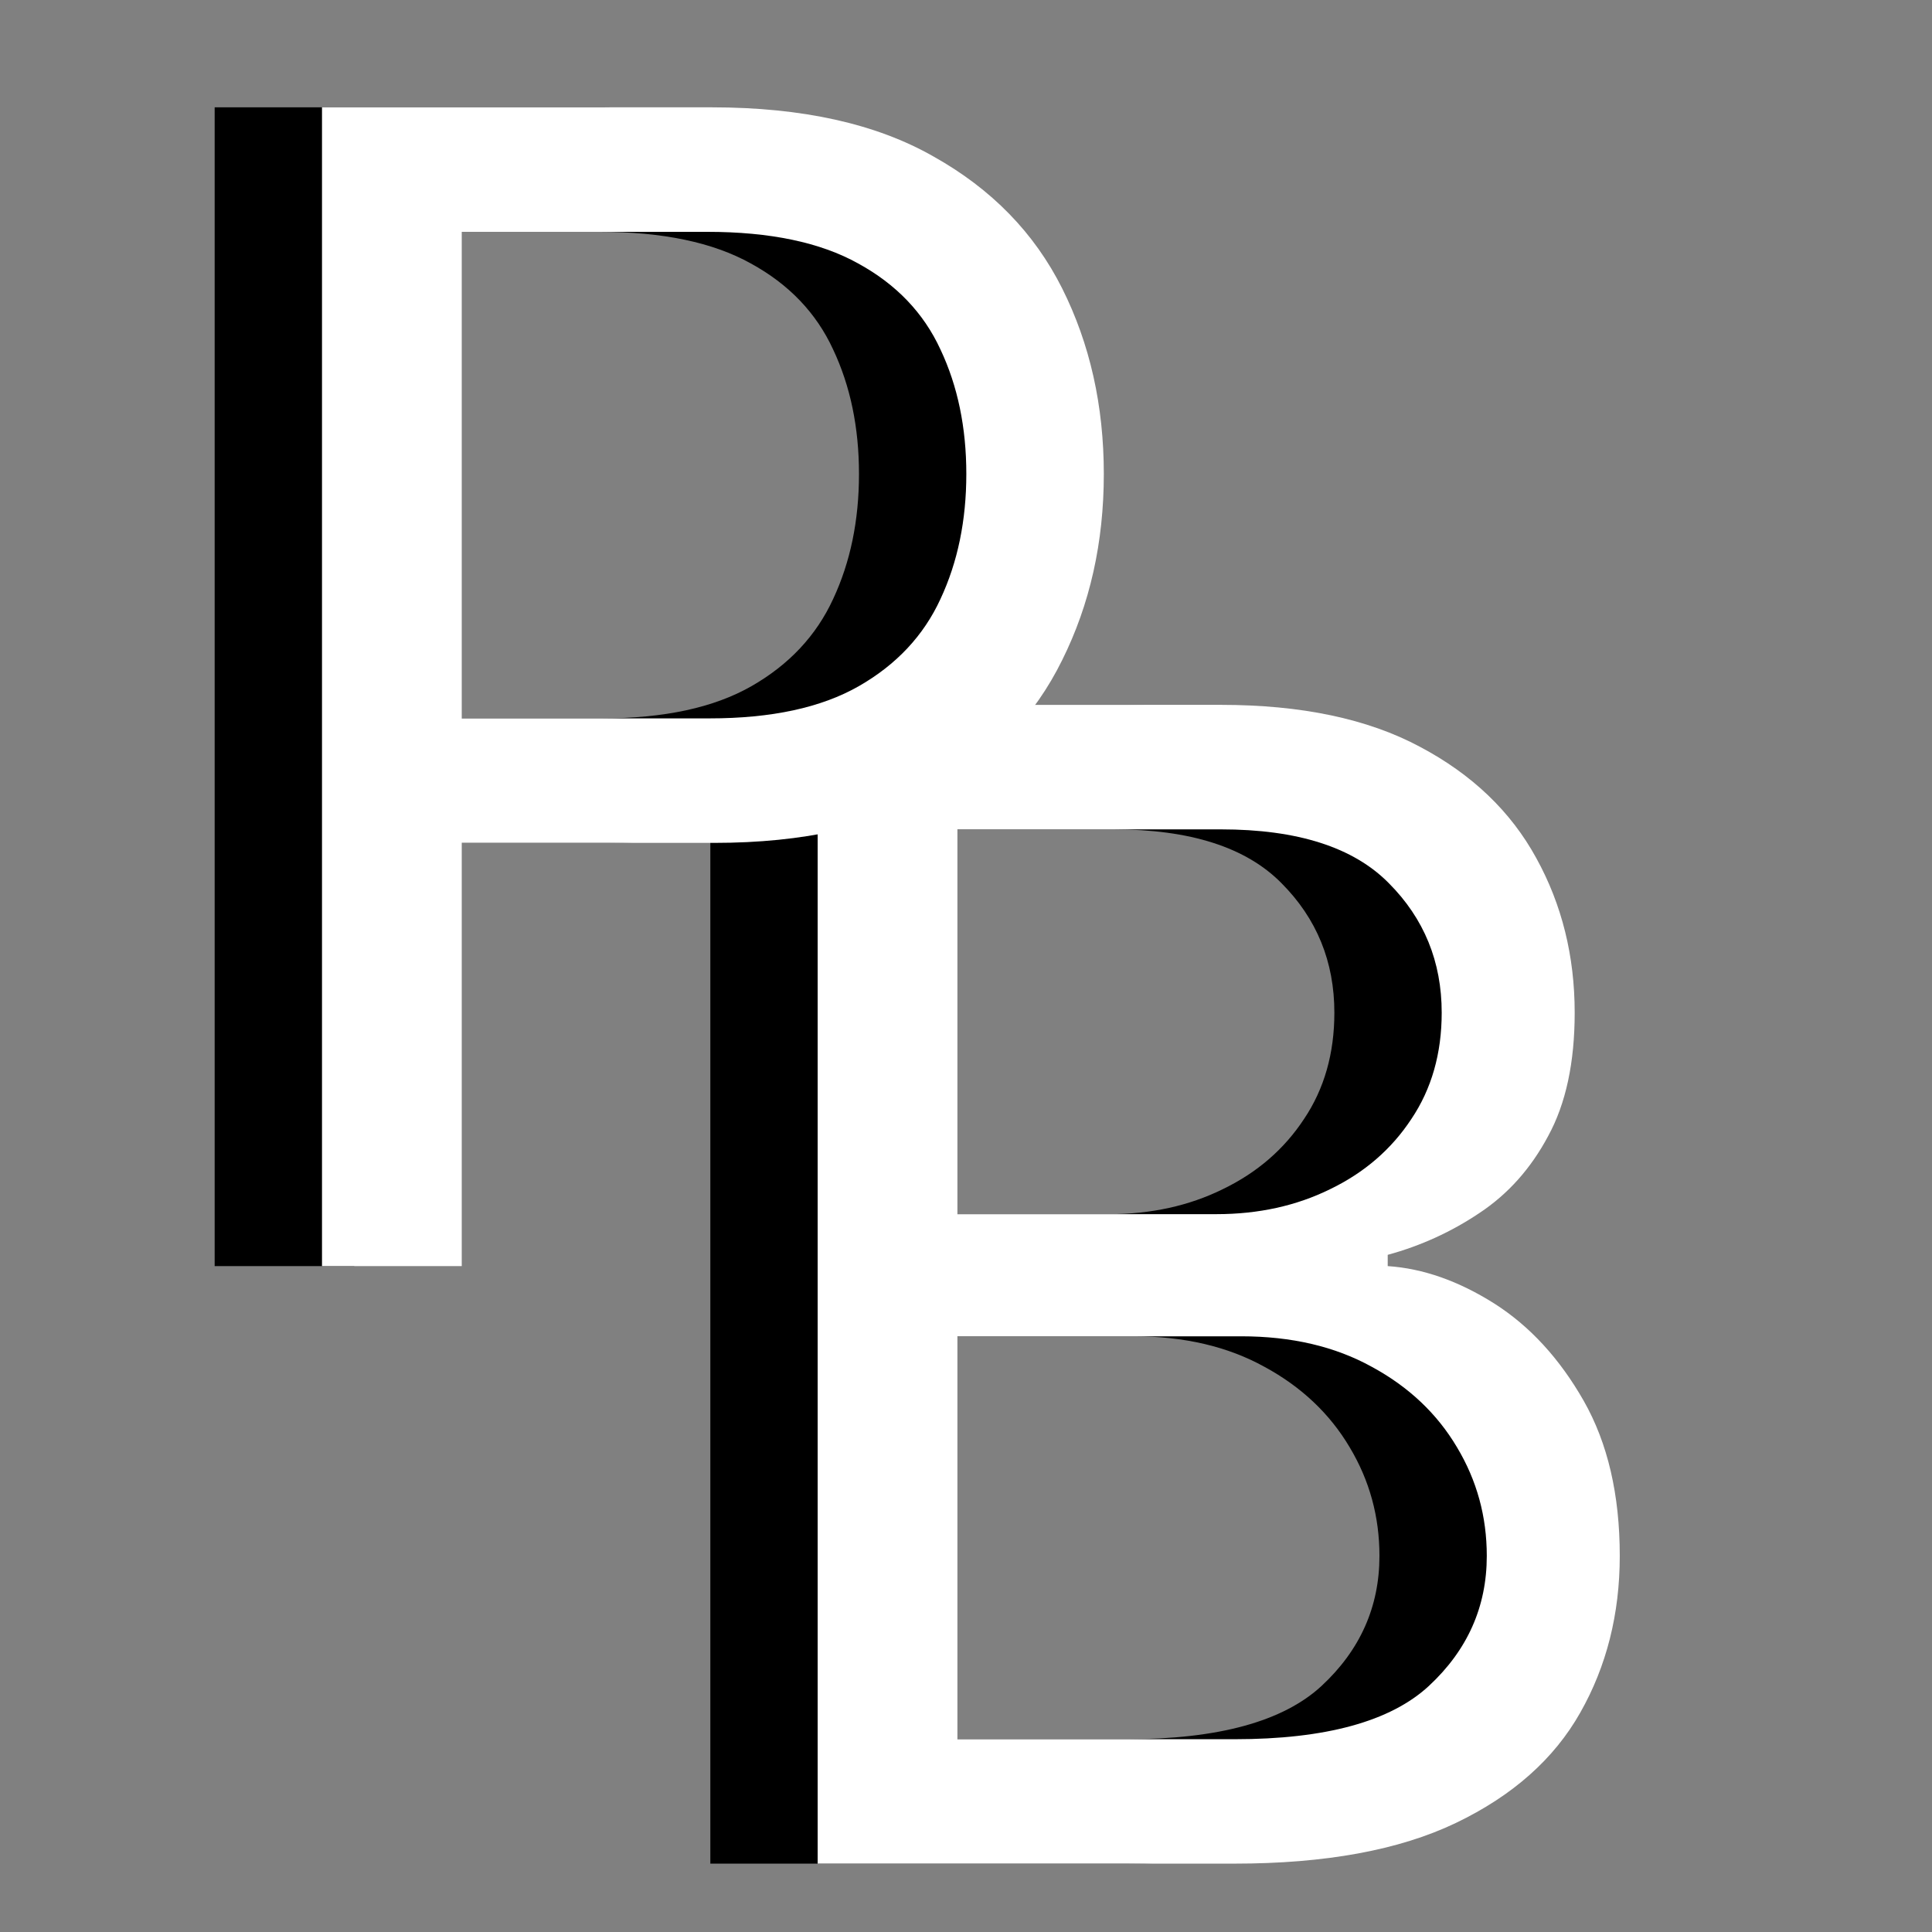 <svg width="18" height="18" viewBox="0 0 18 18" fill="none" xmlns="http://www.w3.org/2000/svg">
<rect x="0" y="0" width="18" height="18" fill="#808080" stroke="none"/>
<path d="M2 11.796V1H5.631C6.475 1 7.164 1.153 7.699 1.459C8.238 1.761 8.637 2.17 8.896 2.687C9.154 3.204 9.284 3.78 9.284 4.416C9.284 5.052 9.154 5.63 8.896 6.15C8.64 6.671 8.245 7.085 7.71 7.395C7.174 7.7 6.489 7.853 5.652 7.853H3.05V6.693H5.61C6.188 6.693 6.651 6.593 7.001 6.393C7.351 6.193 7.605 5.922 7.762 5.581C7.923 5.237 8.003 4.848 8.003 4.416C8.003 3.984 7.923 3.597 7.762 3.256C7.605 2.915 7.349 2.648 6.996 2.455C6.642 2.258 6.174 2.16 5.589 2.16H3.301V11.796H2Z" fill="black"/>
<path d="M6.618 17.363V6.567H10.375C11.124 6.567 11.742 6.697 12.228 6.957C12.714 7.214 13.076 7.56 13.314 7.996C13.552 8.428 13.671 8.908 13.671 9.435C13.671 9.899 13.589 10.282 13.424 10.584C13.263 10.886 13.05 11.125 12.784 11.301C12.522 11.477 12.236 11.607 11.929 11.691V11.796C12.258 11.818 12.588 11.934 12.921 12.144C13.253 12.355 13.531 12.658 13.755 13.051C13.979 13.445 14.091 13.926 14.091 14.496C14.091 15.037 13.968 15.524 13.723 15.956C13.479 16.388 13.092 16.731 12.564 16.984C12.035 17.237 11.348 17.363 10.501 17.363H6.618ZM7.919 16.204H10.501C11.351 16.204 11.955 16.038 12.312 15.708C12.672 15.374 12.852 14.97 12.852 14.496C12.852 14.13 12.76 13.793 12.574 13.483C12.389 13.171 12.125 12.921 11.782 12.735C11.439 12.545 11.033 12.45 10.564 12.45H7.919V16.204ZM7.919 11.312H10.333C10.725 11.312 11.079 11.234 11.393 11.079C11.712 10.925 11.964 10.707 12.149 10.426C12.338 10.145 12.432 9.814 12.432 9.435C12.432 8.96 12.268 8.558 11.939 8.228C11.61 7.894 11.089 7.727 10.375 7.727H7.919V11.312Z" fill="black"/>
<path d="M3 11.796V1H6.632C7.475 1 8.164 1.153 8.699 1.459C9.238 1.761 9.637 2.17 9.896 2.687C10.155 3.204 10.284 3.78 10.284 4.416C10.284 5.052 10.155 5.63 9.896 6.15C9.64 6.671 9.245 7.085 8.71 7.395C8.174 7.7 7.489 7.853 6.652 7.853H4.05V6.693H6.611C7.188 6.693 7.651 6.593 8.001 6.393C8.351 6.193 8.605 5.922 8.762 5.581C8.923 5.237 9.003 4.848 9.003 4.416C9.003 3.984 8.923 3.597 8.762 3.256C8.605 2.915 8.349 2.648 7.996 2.455C7.643 2.258 7.174 2.16 6.59 2.16H4.302V11.796H3Z" fill="white"/>
<path d="M7.618 17.363V6.567H11.375C12.124 6.567 12.742 6.697 13.228 6.957C13.714 7.214 14.076 7.56 14.314 7.996C14.552 8.428 14.671 8.908 14.671 9.435C14.671 9.899 14.589 10.282 14.424 10.584C14.263 10.886 14.05 11.125 13.784 11.301C13.522 11.477 13.237 11.607 12.929 11.691V11.796C13.258 11.818 13.588 11.934 13.921 12.144C14.253 12.355 14.531 12.658 14.755 13.051C14.979 13.445 15.091 13.926 15.091 14.496C15.091 15.037 14.968 15.524 14.723 15.956C14.479 16.388 14.092 16.731 13.564 16.984C13.036 17.237 12.348 17.363 11.501 17.363H7.618ZM8.92 16.204H11.501C12.351 16.204 12.955 16.038 13.312 15.708C13.672 15.374 13.852 14.97 13.852 14.496C13.852 14.13 13.76 13.793 13.574 13.483C13.389 13.171 13.125 12.921 12.782 12.735C12.439 12.545 12.033 12.45 11.564 12.45H8.92V16.204ZM8.92 11.312H11.334C11.725 11.312 12.079 11.234 12.393 11.079C12.712 10.925 12.964 10.707 13.149 10.426C13.338 10.145 13.432 9.814 13.432 9.435C13.432 8.96 13.268 8.558 12.939 8.228C12.61 7.894 12.089 7.727 11.375 7.727H8.92V11.312Z" fill="white"/>
</svg>
